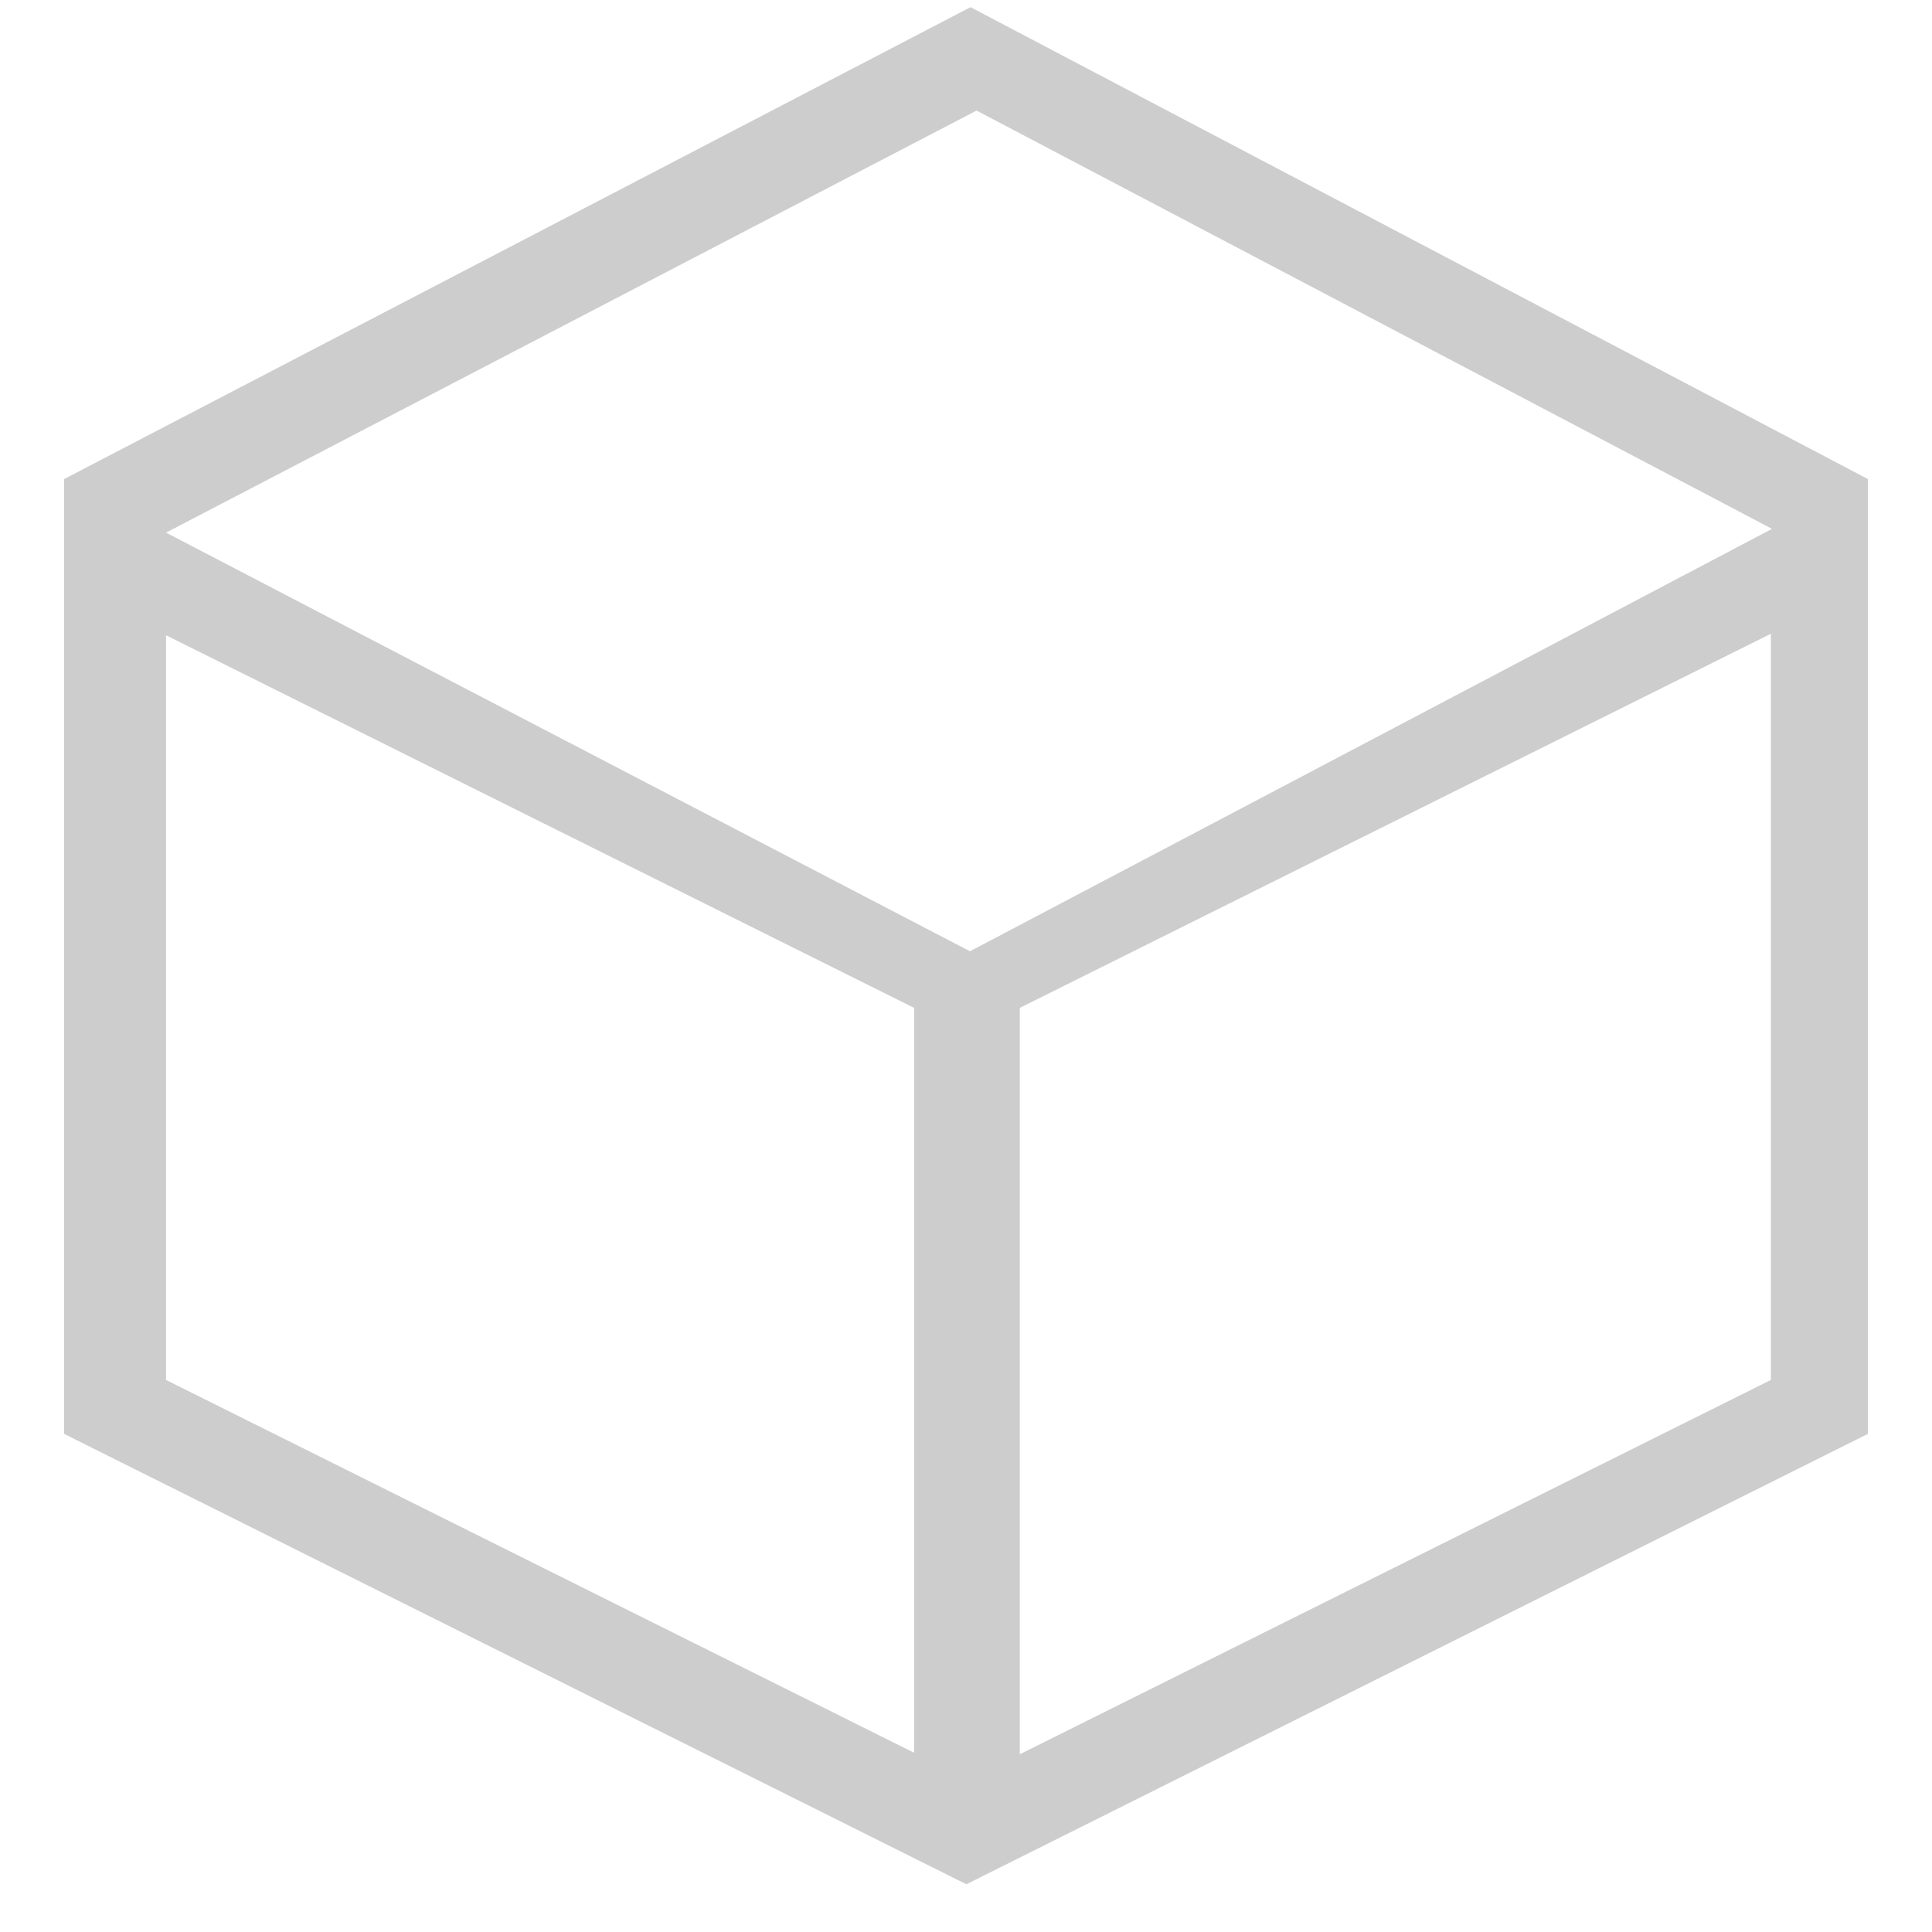<?xml version="1.0" standalone="no"?><!DOCTYPE svg PUBLIC "-//W3C//DTD SVG 1.1//EN" "http://www.w3.org/Graphics/SVG/1.1/DTD/svg11.dtd"><svg t="1677219321082" class="icon" viewBox="0 0 1024 1024" version="1.1" xmlns="http://www.w3.org/2000/svg" p-id="82078" xmlns:xlink="http://www.w3.org/1999/xlink" width="20" height="20"><path d="M990 253.9L514.4 3.8 34 253.9V760l478.2 238.7L990 760V253.9zM484.5 929L88 731.4V336.7l396.5 197.5V929z m454.1-197.6L540.5 929.8V534.2l398.1-198.3v395.5zM514.1 504.2L88 282.3 517.6 58.6l421.6 221.7-425.1 223.9z" p-id="82079" fill="#cdcdcd"></path></svg>